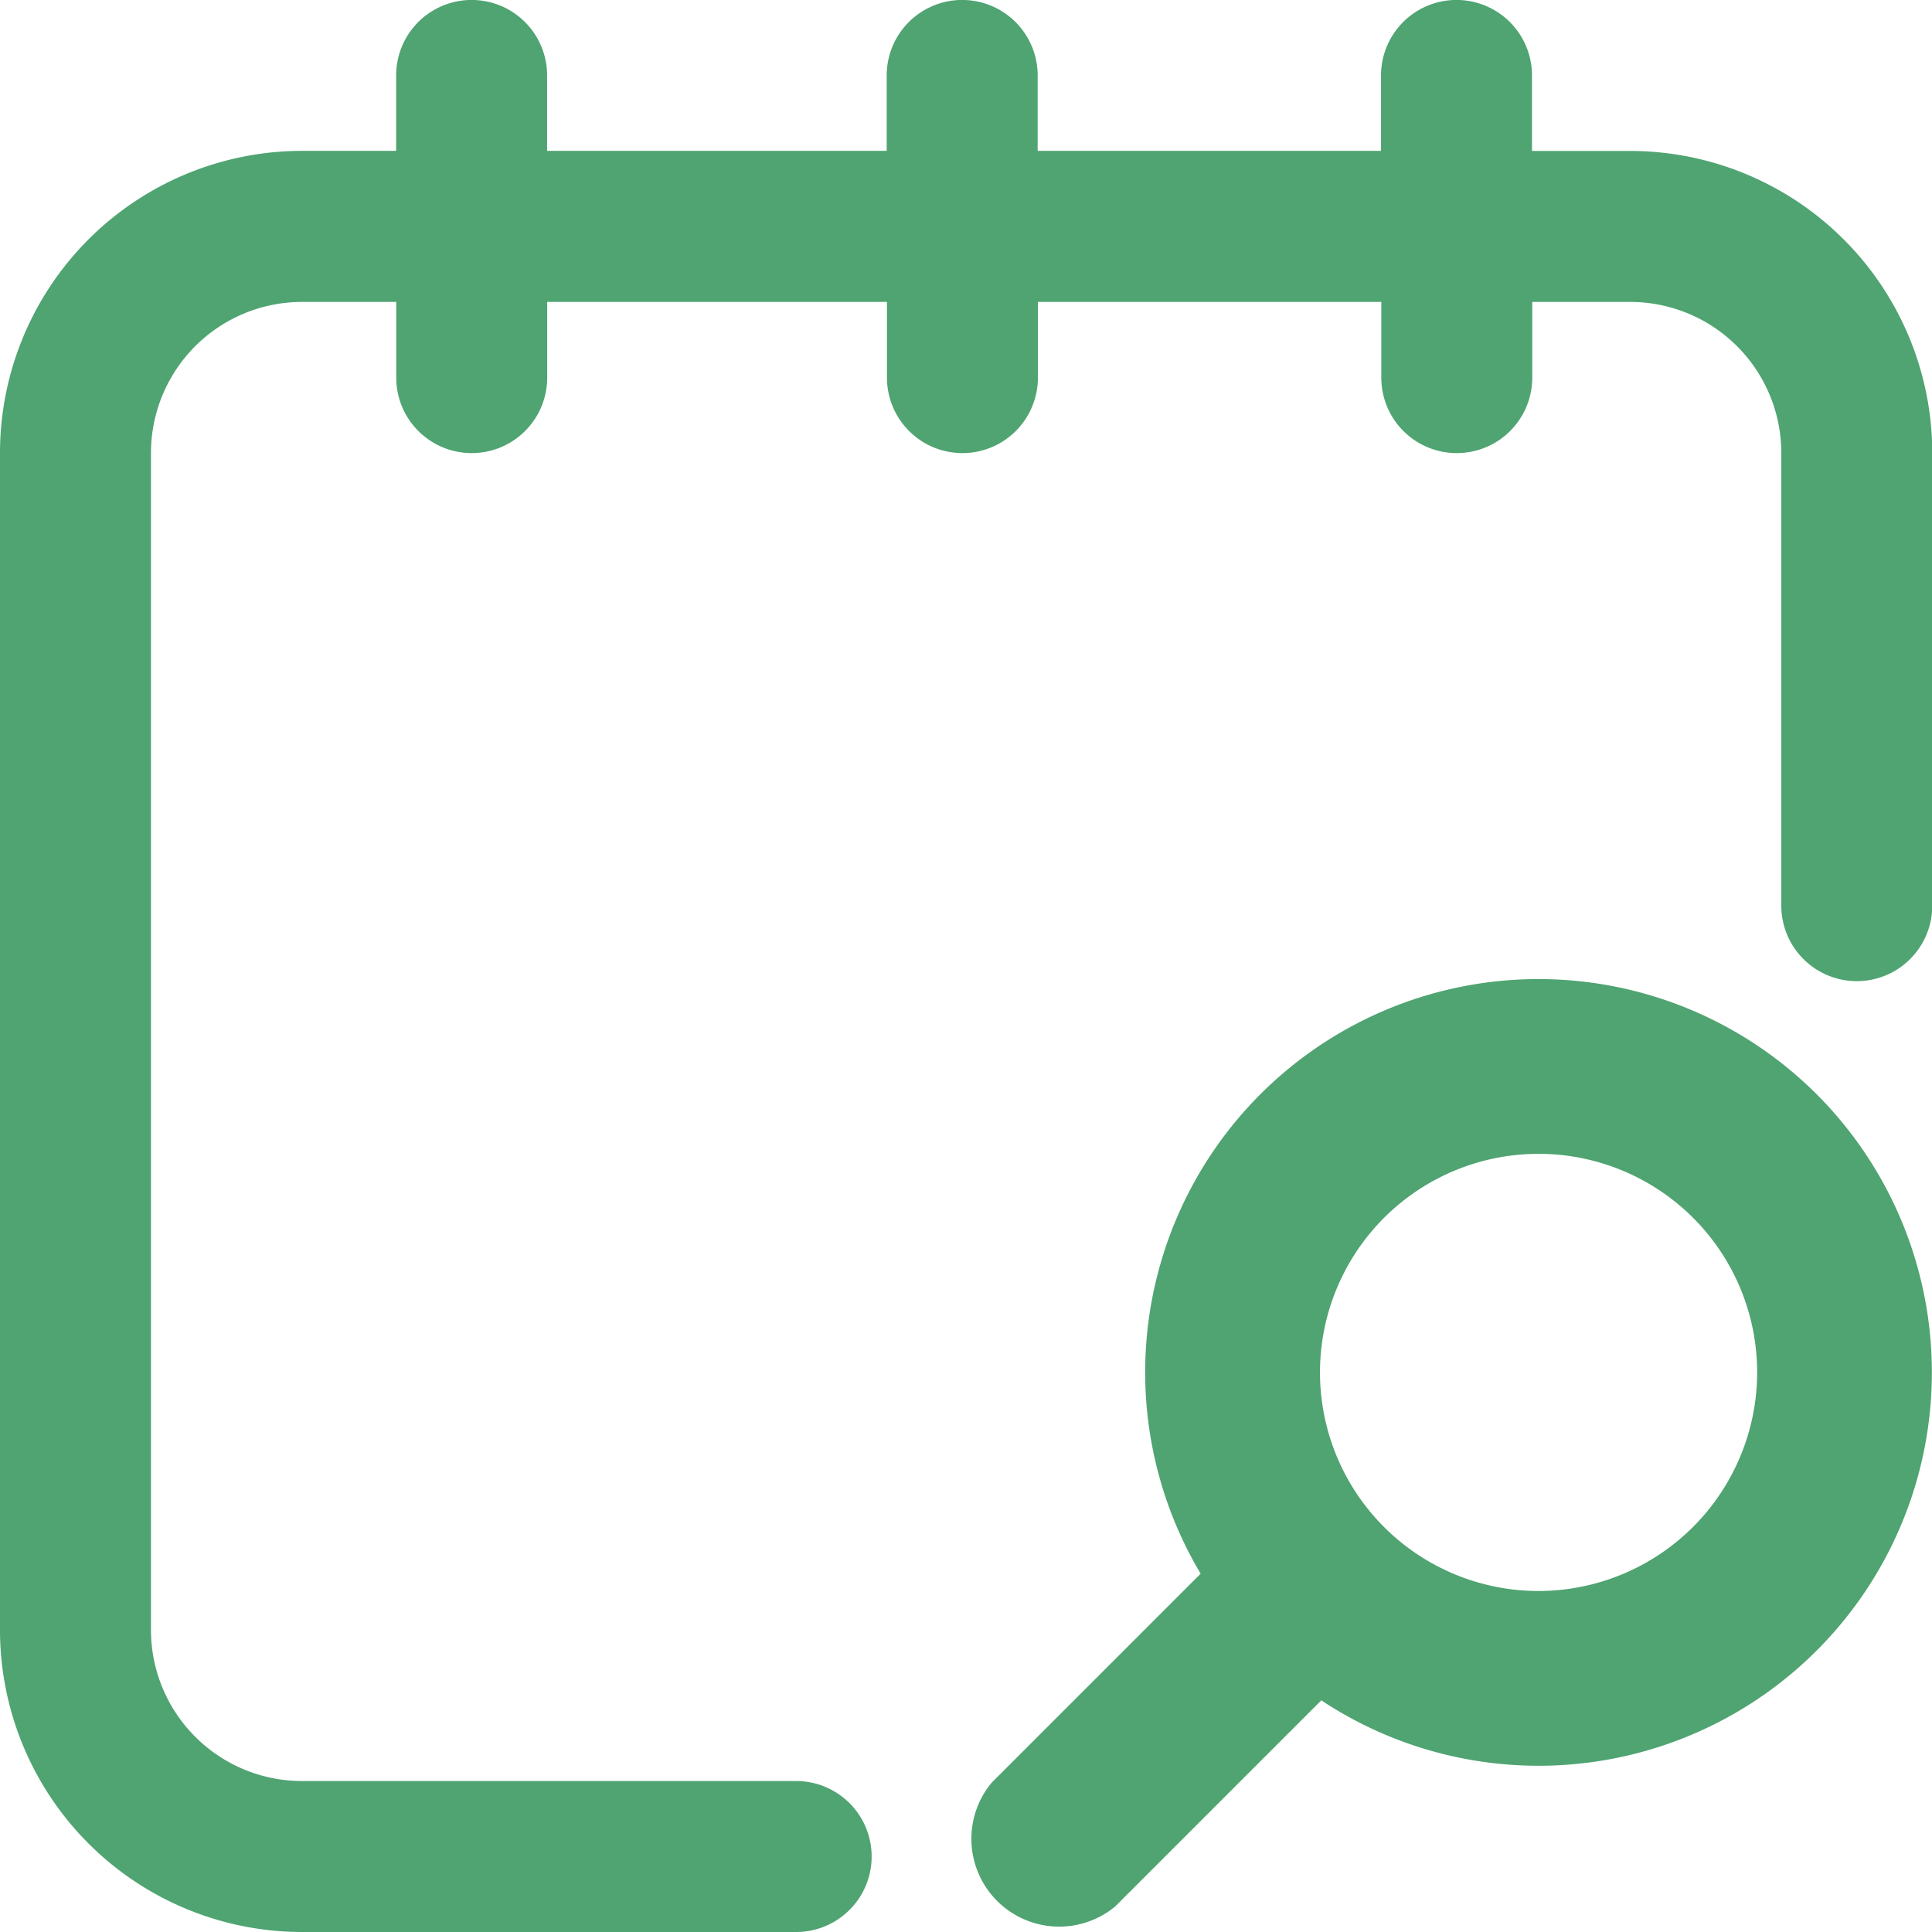 <svg xmlns="http://www.w3.org/2000/svg" width="22" height="22" viewBox="0 0 22 22"><defs><style>.a{fill:#4fa471;}</style></defs><path class="a" d="M297.52,294a4.478,4.478,0,0,0-3.848,6.771l-2.381,2.381a1,1,0,0,0,1.408,1.408l2.347-2.347A4.479,4.479,0,1,0,297.52,294Zm0,6.968a2.489,2.489,0,1,1,2.489-2.489A2.492,2.492,0,0,1,297.52,300.968Z" transform="translate(-280 -282.851)"/><path class="a" d="M18.563,1.719H17.445V.859a.859.859,0,0,0-1.719,0v.859h-3.91V.859a.859.859,0,0,0-1.719,0v.859H6.23V.859a.859.859,0,0,0-1.719,0v.859H3.438A3.441,3.441,0,0,0,0,5.156V18.563A3.441,3.441,0,0,0,3.438,22H9.066a.859.859,0,0,0,0-1.719H3.438a1.721,1.721,0,0,1-1.719-1.719V5.156A1.721,1.721,0,0,1,3.438,3.438H4.512V4.3a.859.859,0,0,0,1.719,0V3.438H10.1V4.3a.859.859,0,0,0,1.719,0V3.438h3.91V4.3a.859.859,0,0,0,1.719,0V3.438h1.117a1.721,1.721,0,0,1,1.719,1.719v5.156a.859.859,0,0,0,1.719,0V5.156A3.441,3.441,0,0,0,18.563,1.719Z"/></svg>